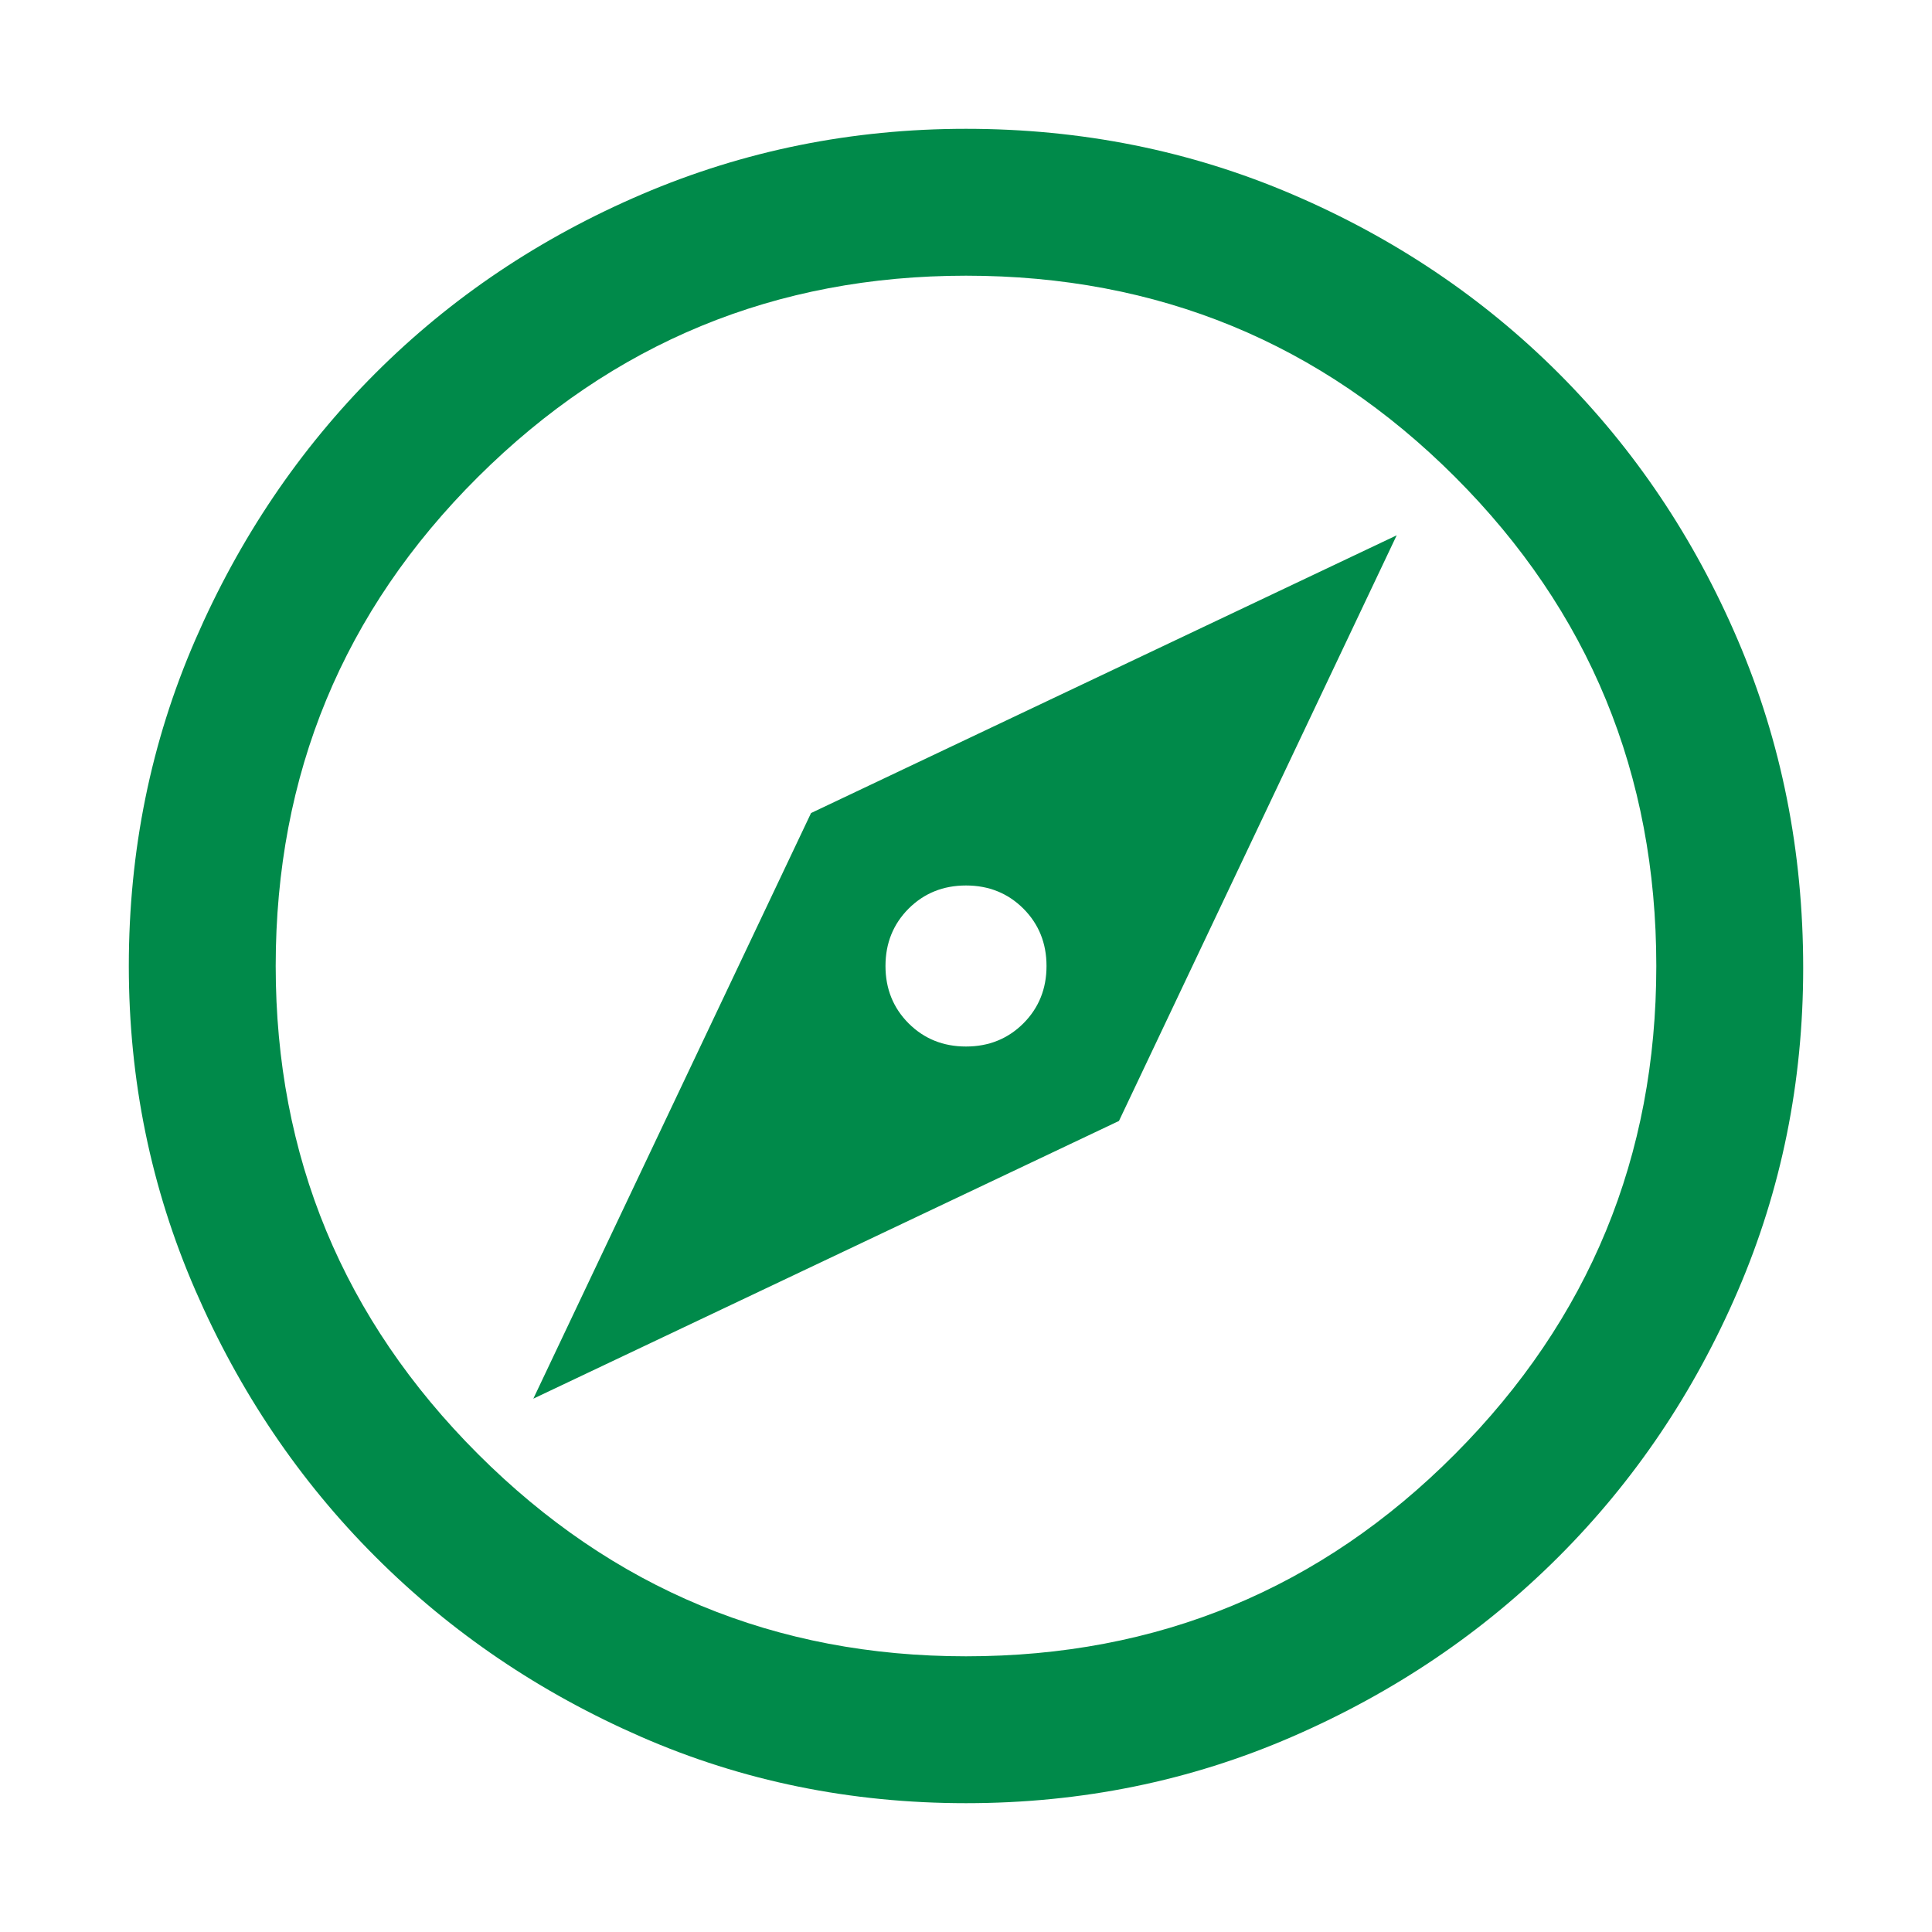 <svg width="40" height="40" viewBox="0 0 40 40" fill="none" xmlns="http://www.w3.org/2000/svg">
<path d="M11.042 28.958L23.167 23.208L28.917 11.083L16.792 16.833L11.042 28.958ZM20 21.667C19.528 21.667 19.132 21.507 18.812 21.188C18.493 20.868 18.333 20.472 18.333 20C18.333 19.528 18.493 19.132 18.812 18.812C19.132 18.493 19.528 18.333 20 18.333C20.472 18.333 20.868 18.493 21.188 18.812C21.507 19.132 21.667 19.528 21.667 20C21.667 20.472 21.507 20.868 21.188 21.188C20.868 21.507 20.472 21.667 20 21.667ZM20 37.333C17.611 37.333 15.368 36.875 13.271 35.958C11.174 35.042 9.34 33.799 7.771 32.229C6.201 30.66 4.958 28.819 4.042 26.708C3.125 24.597 2.667 22.361 2.667 20C2.667 17.611 3.125 15.361 4.042 13.25C4.958 11.139 6.201 9.299 7.771 7.729C9.34 6.16 11.181 4.924 13.292 4.021C15.403 3.118 17.639 2.667 20 2.667C22.389 2.667 24.639 3.118 26.75 4.021C28.861 4.924 30.701 6.16 32.271 7.729C33.84 9.299 35.076 11.139 35.979 13.25C36.882 15.361 37.333 17.625 37.333 20.042C37.333 22.403 36.882 24.632 35.979 26.729C35.076 28.826 33.84 30.66 32.271 32.229C30.701 33.799 28.861 35.042 26.75 35.958C24.639 36.875 22.389 37.333 20 37.333ZM20 34.292C23.972 34.292 27.347 32.896 30.125 30.104C32.903 27.312 34.292 23.944 34.292 20C34.292 16.028 32.903 12.653 30.125 9.875C27.347 7.097 23.972 5.708 20 5.708C16.056 5.708 12.688 7.097 9.896 9.875C7.104 12.653 5.708 16.028 5.708 20C5.708 23.944 7.104 27.312 9.896 30.104C12.688 32.896 16.056 34.292 20 34.292Z" fill="#008A4A"/>
</svg>
